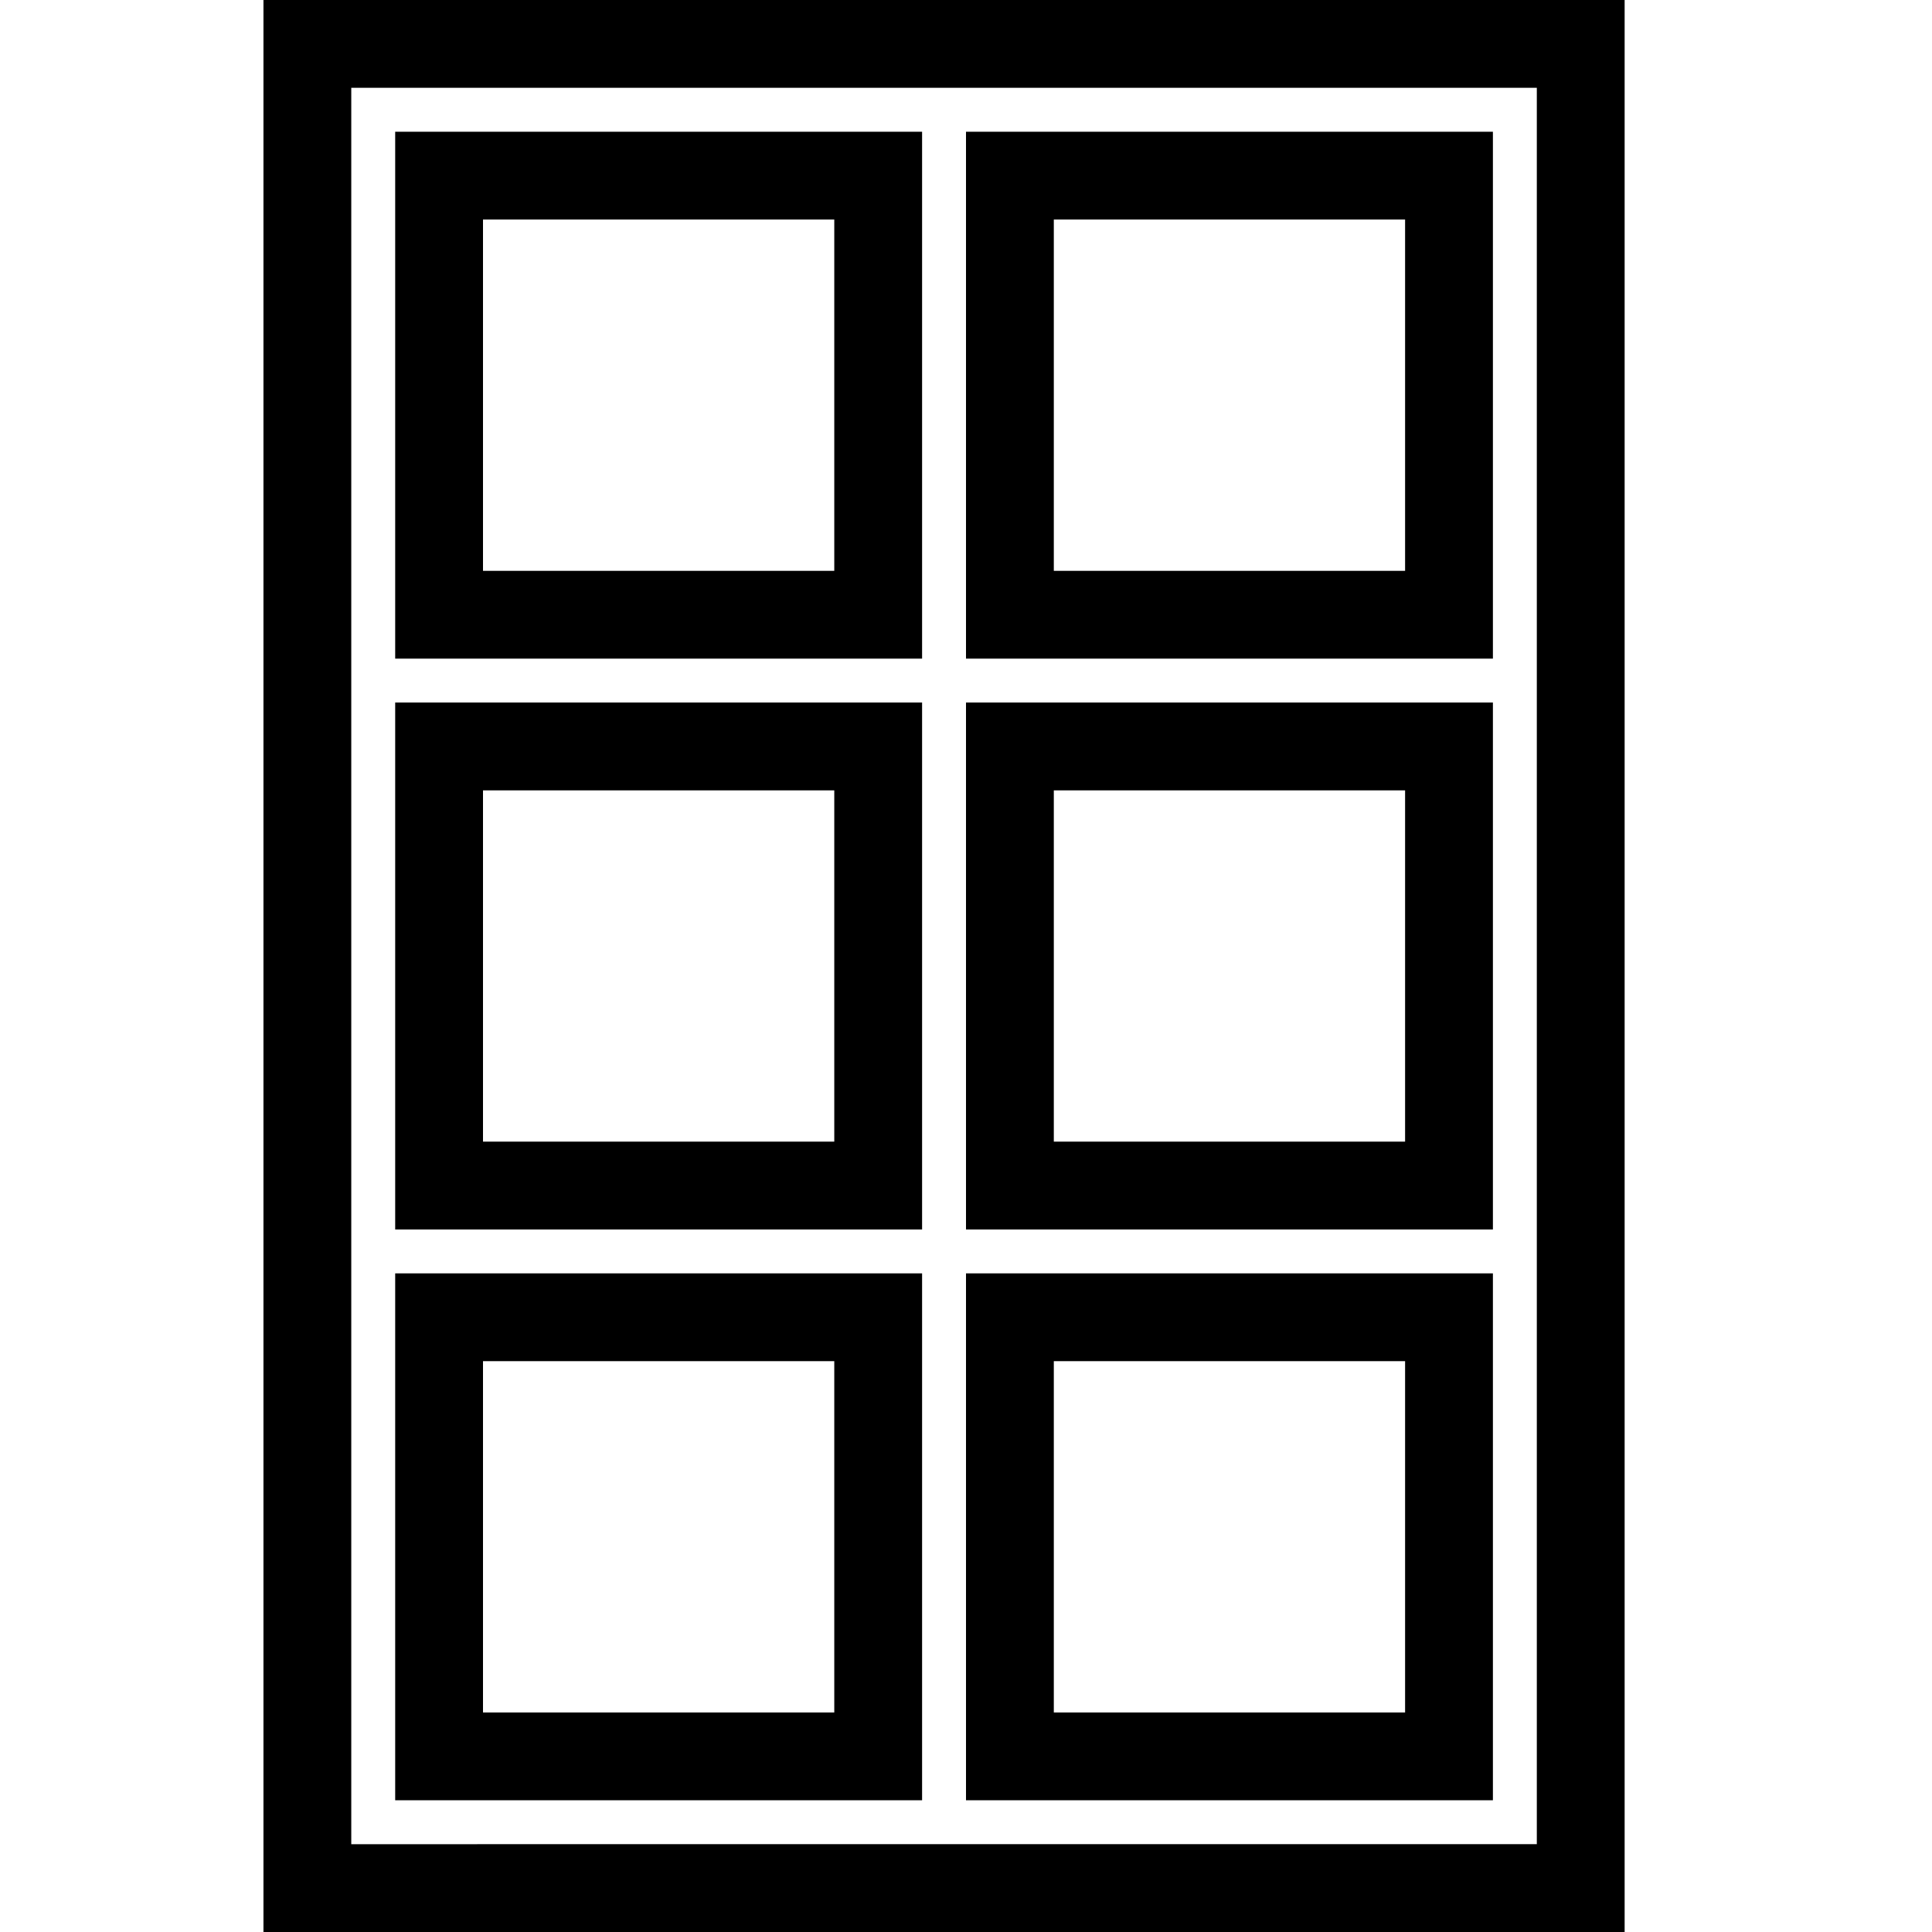 <?xml version="1.0" encoding="utf-8"?>
<!-- Generated by Glyphs Company app at https://glyphs.co -->
<!-- Copyright Glyphs Company. Please follow included license terms. -->
<!-- Do NOT redistribute -->
<svg class="stroked" xmlns="http://www.w3.org/2000/svg" viewBox="0 0 44 44">
    <path class="line" fill="none" stroke="#000" stroke-width="2" stroke-miterlimit="10" d="M7 1h29v42H7z"/>
    <path class="line" fill="none" stroke="#000" stroke-width="2" stroke-miterlimit="10" d="M10 4h10v10H10zM23 4h10v10H23zM10 17h10v10H10zM23 17h10v10H23zM10 30h10v10H10zM23 30h10v10H23z"/>
</svg>